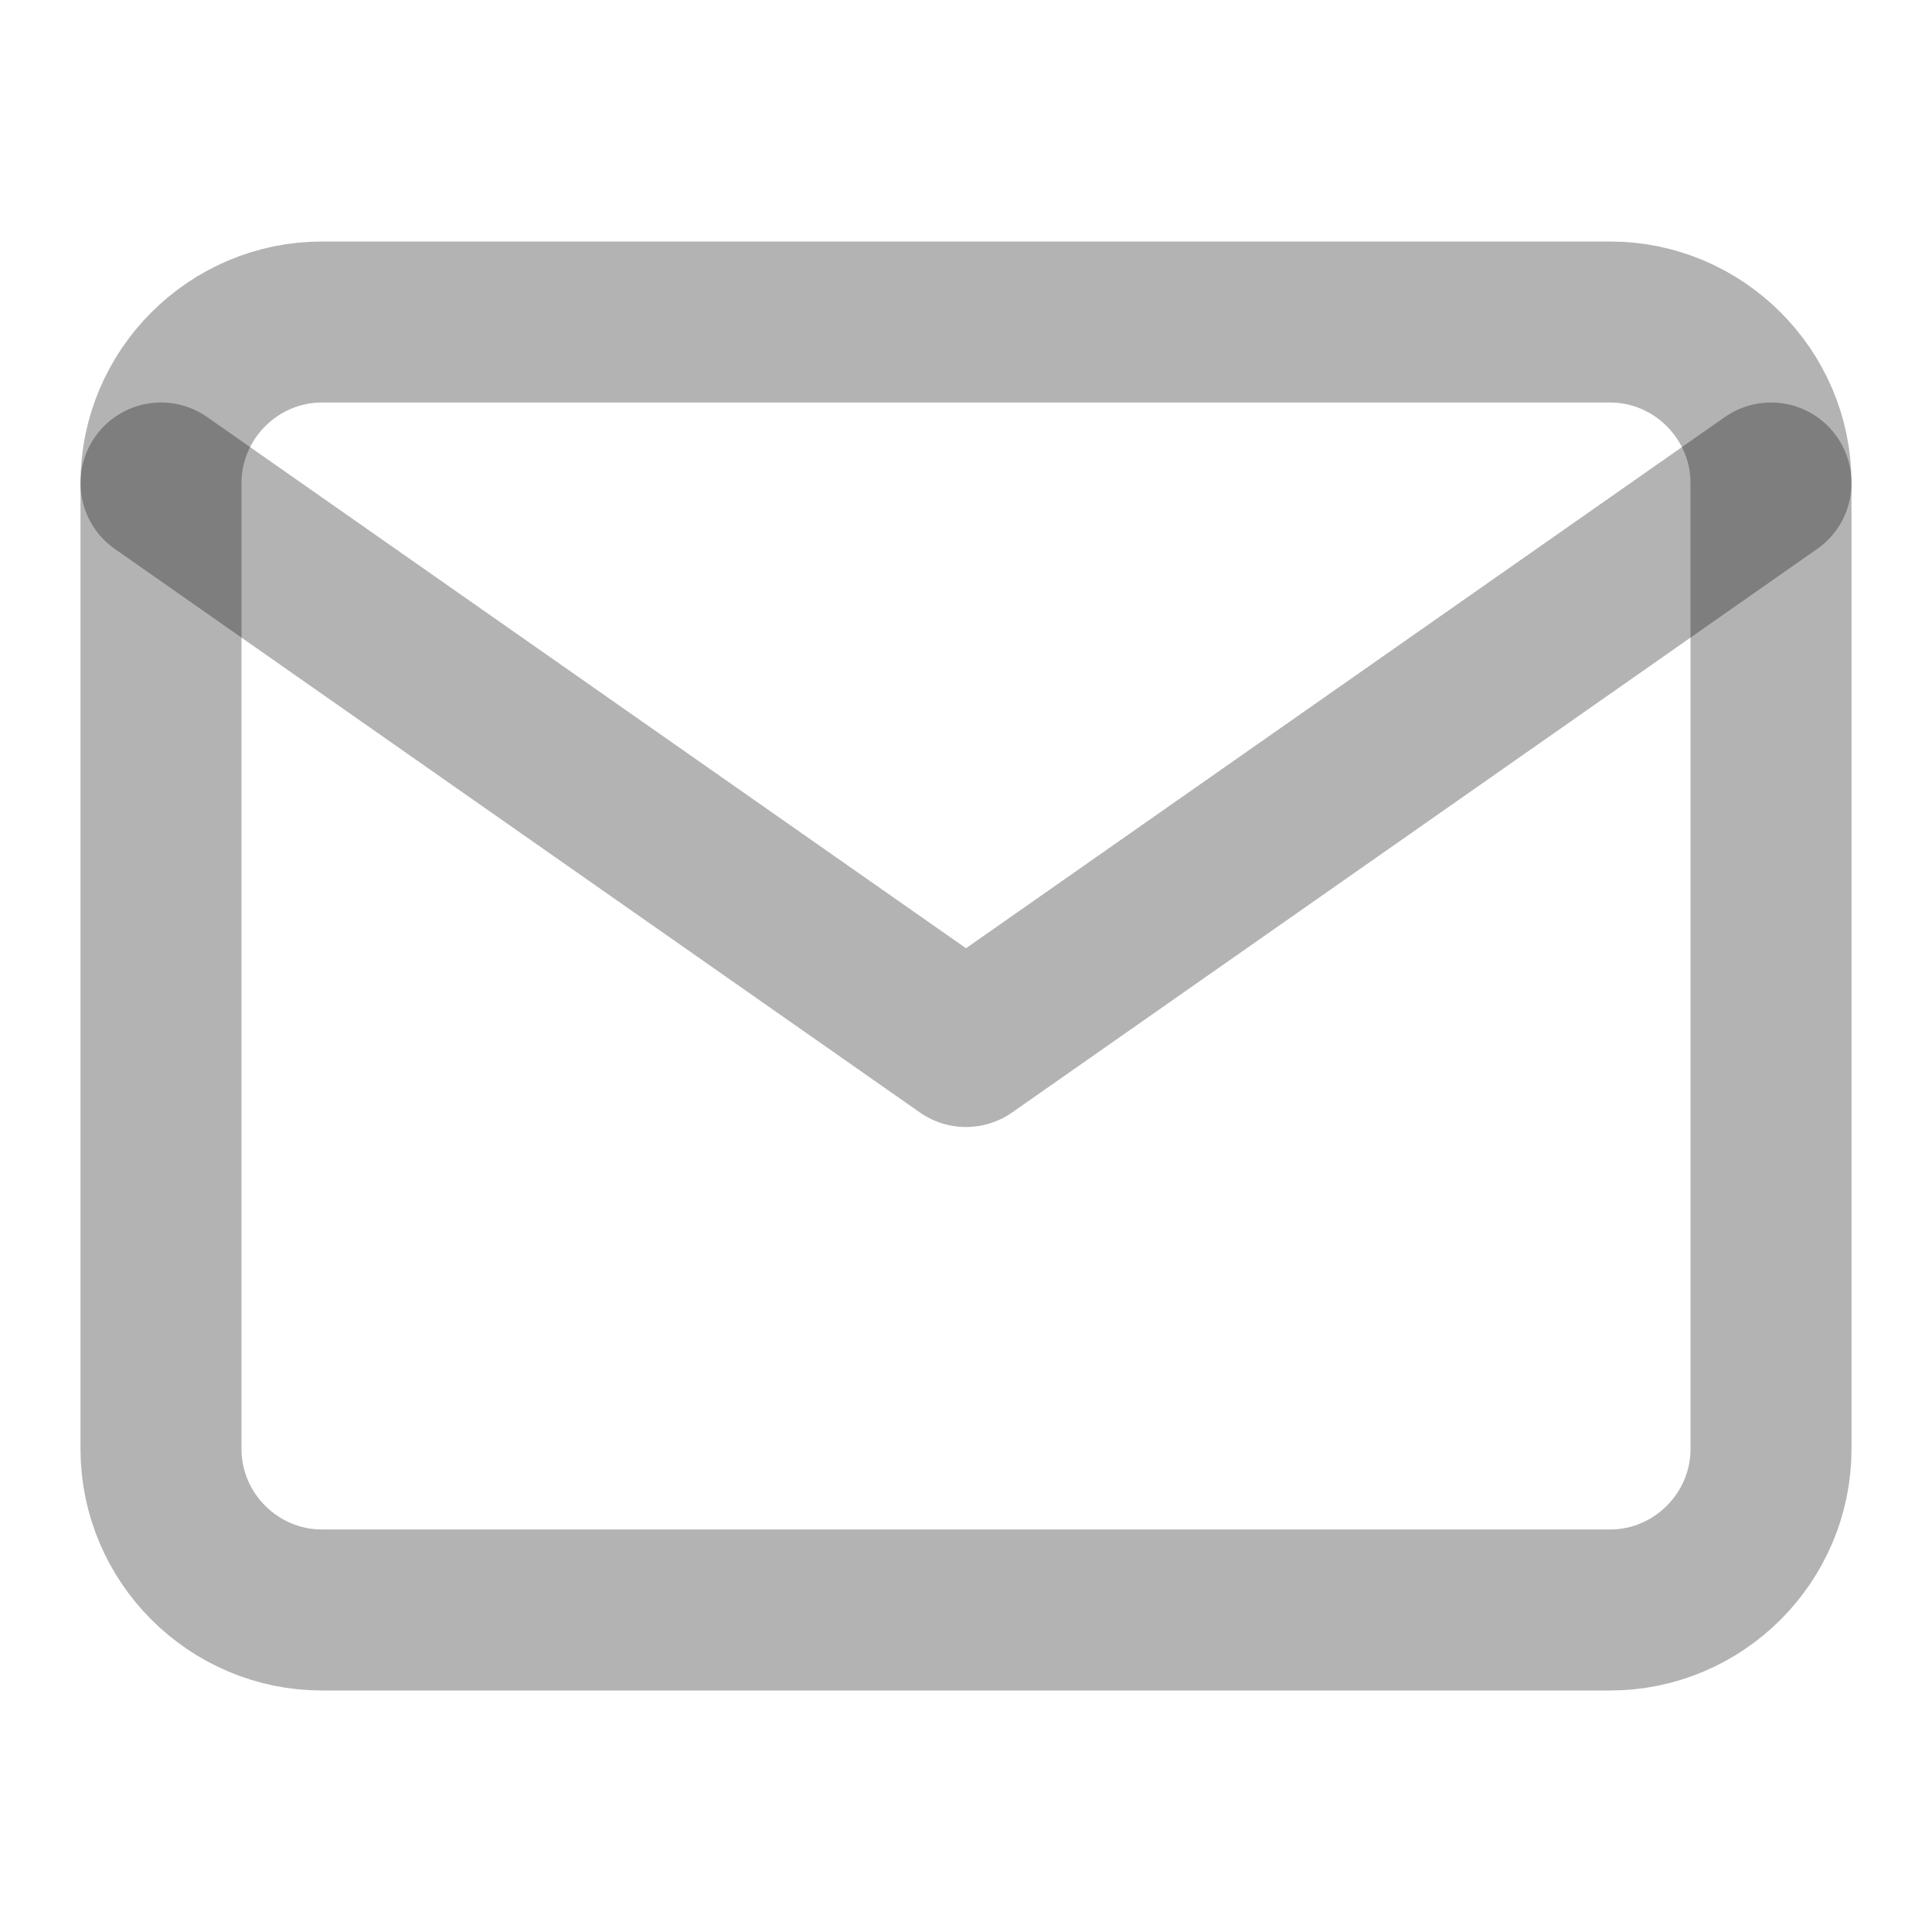 <svg width="24" height="24" fill="none" xmlns="http://www.w3.org/2000/svg"><path d="M4 4h16c1.1 0 2 .9 2 2v12c0 1.1-.9 2-2 2H4c-1.1 0-2-.9-2-2V6c0-1.1.9-2 2-2Z" stroke="#000" stroke-opacity=".3" stroke-width="2" stroke-linecap="round" stroke-linejoin="round"/><path d="m22 6-10 7L2 6" stroke="#000" stroke-opacity=".3" stroke-width="2" stroke-linecap="round" stroke-linejoin="round"/></svg>